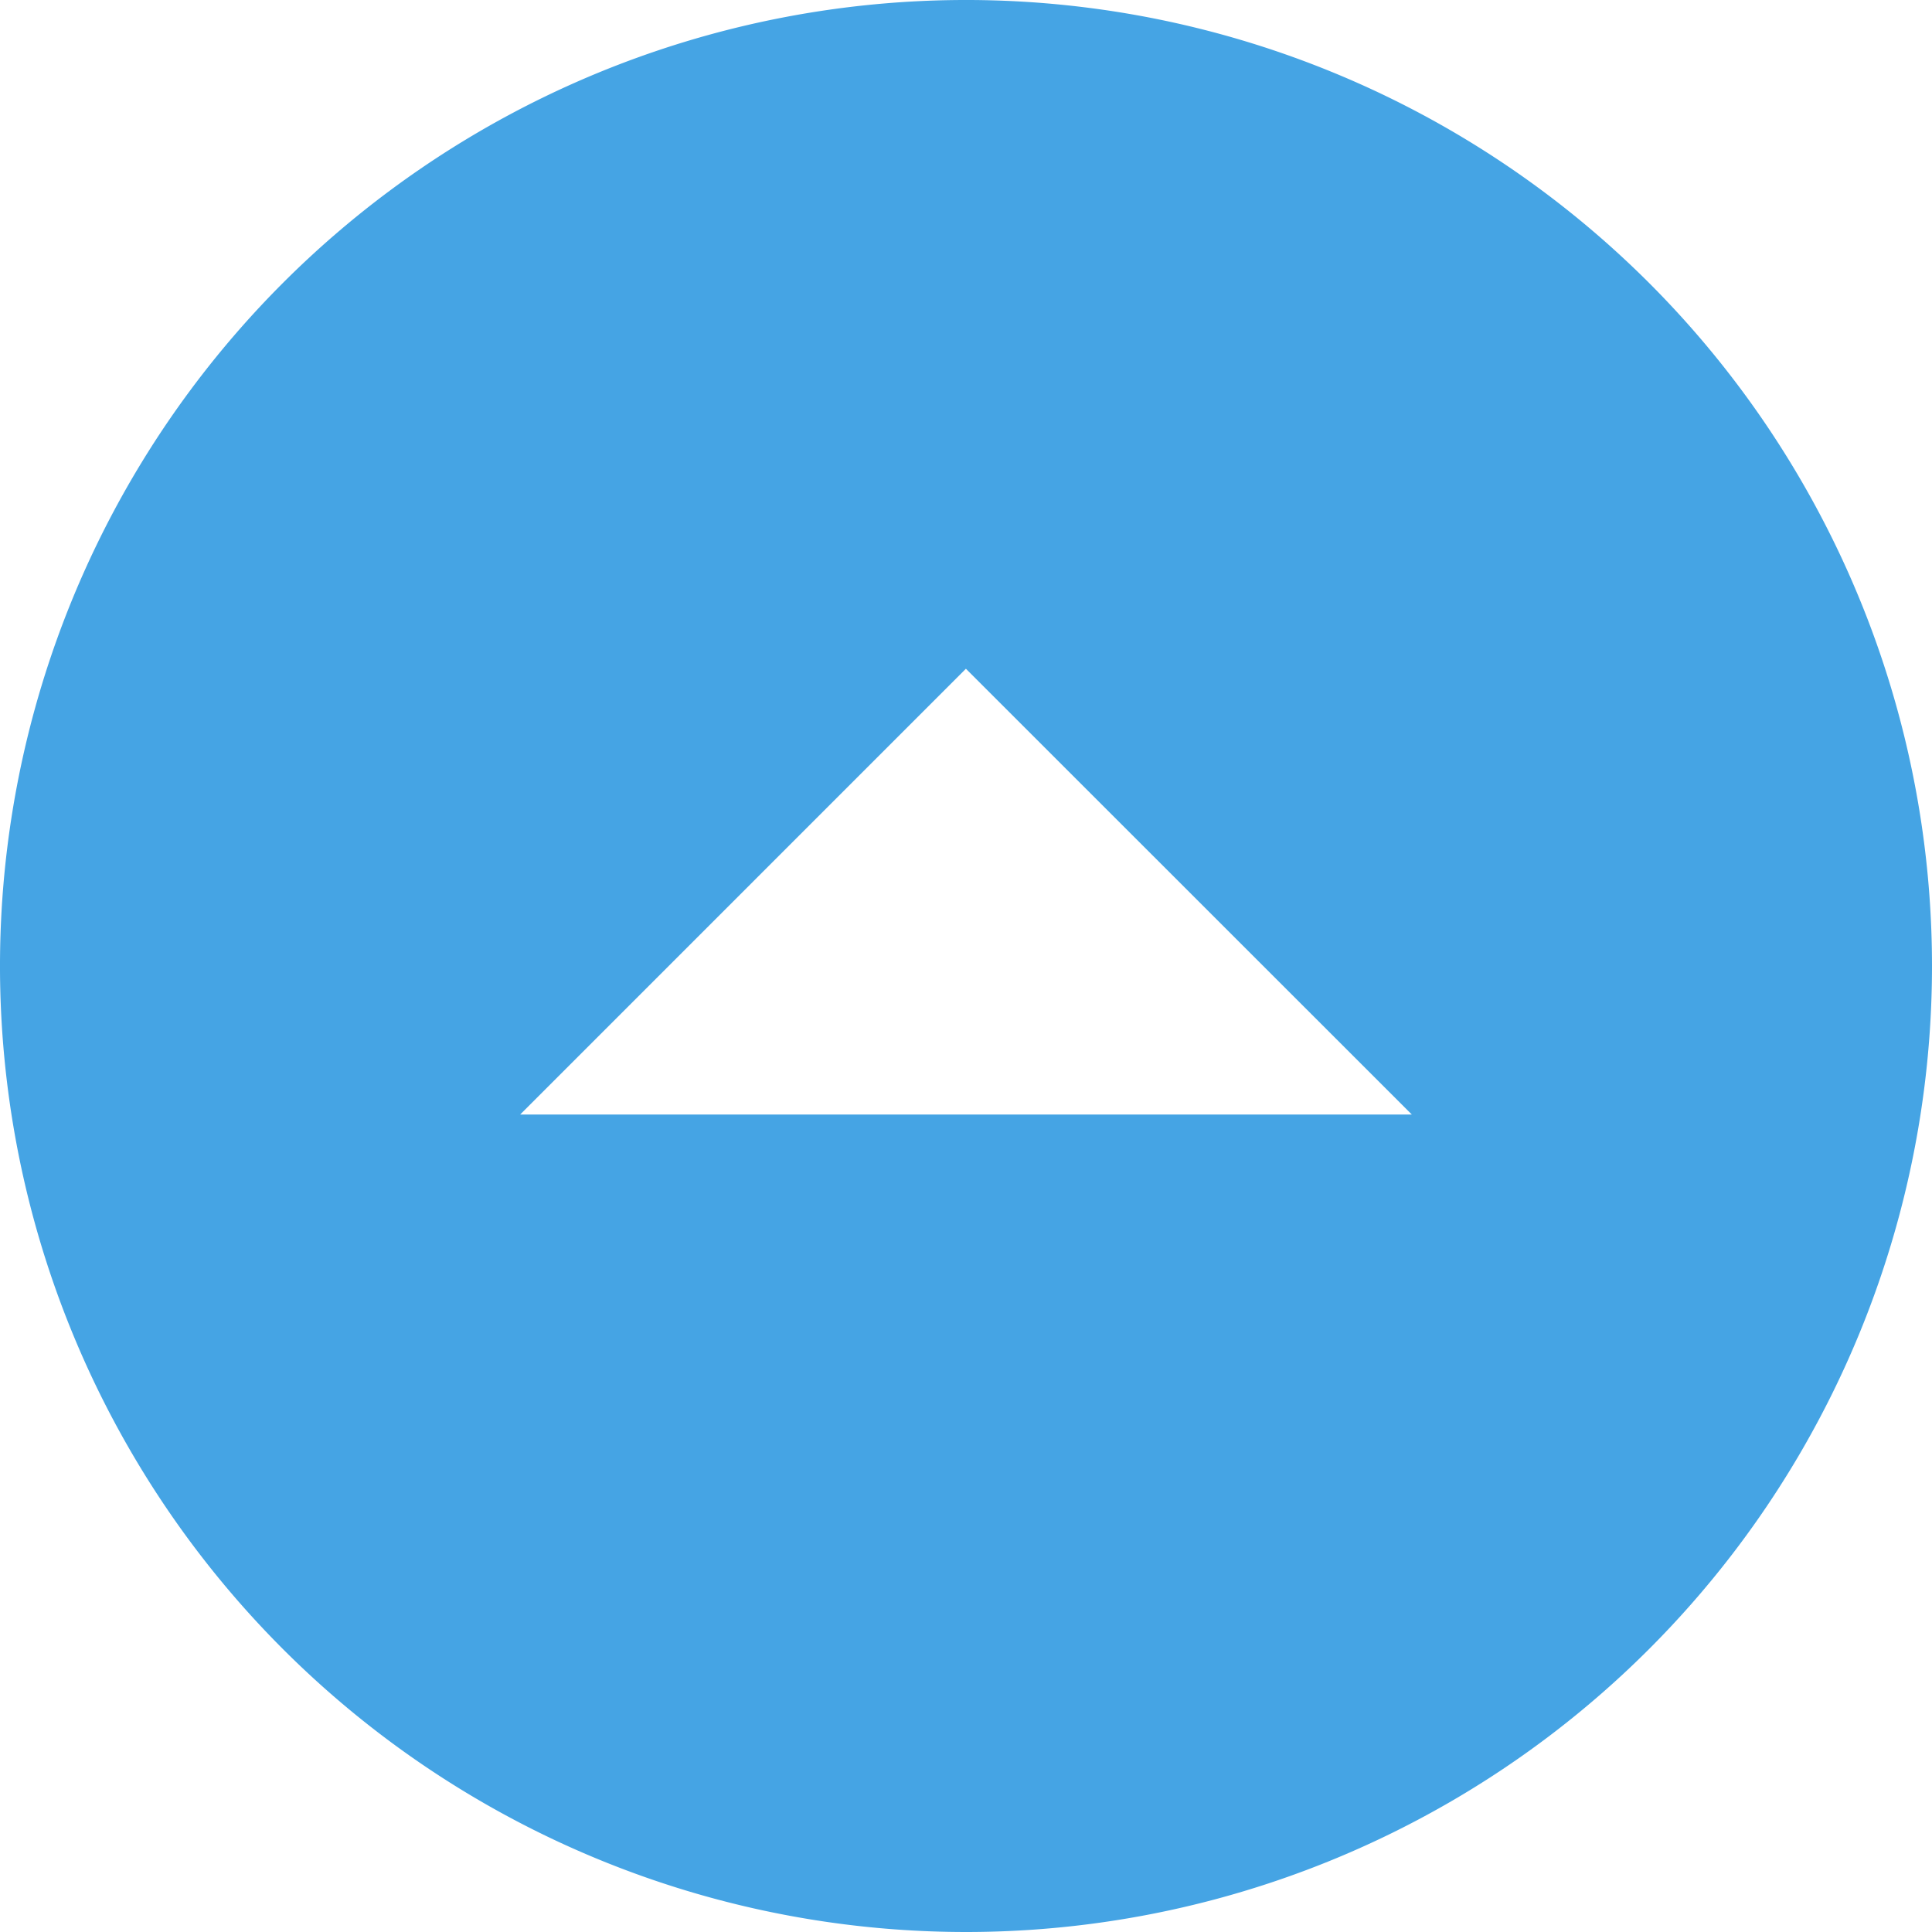 <svg xmlns="http://www.w3.org/2000/svg" width="64.256" height="64.256" viewBox="0 0 64.256 64.256">
  <path id="Icon_ionic-md-arrow-dropup-circle" data-name="Icon ionic-md-arrow-dropup-circle" d="M67.631,35.5A32.128,32.128,0,1,0,35.5,67.631,32.128,32.128,0,0,0,67.631,35.5Zm-17.3,4.943H20.675L35.5,25.617Z" transform="translate(-3.375 -3.375)" fill="#45a4e4"/>
</svg>
